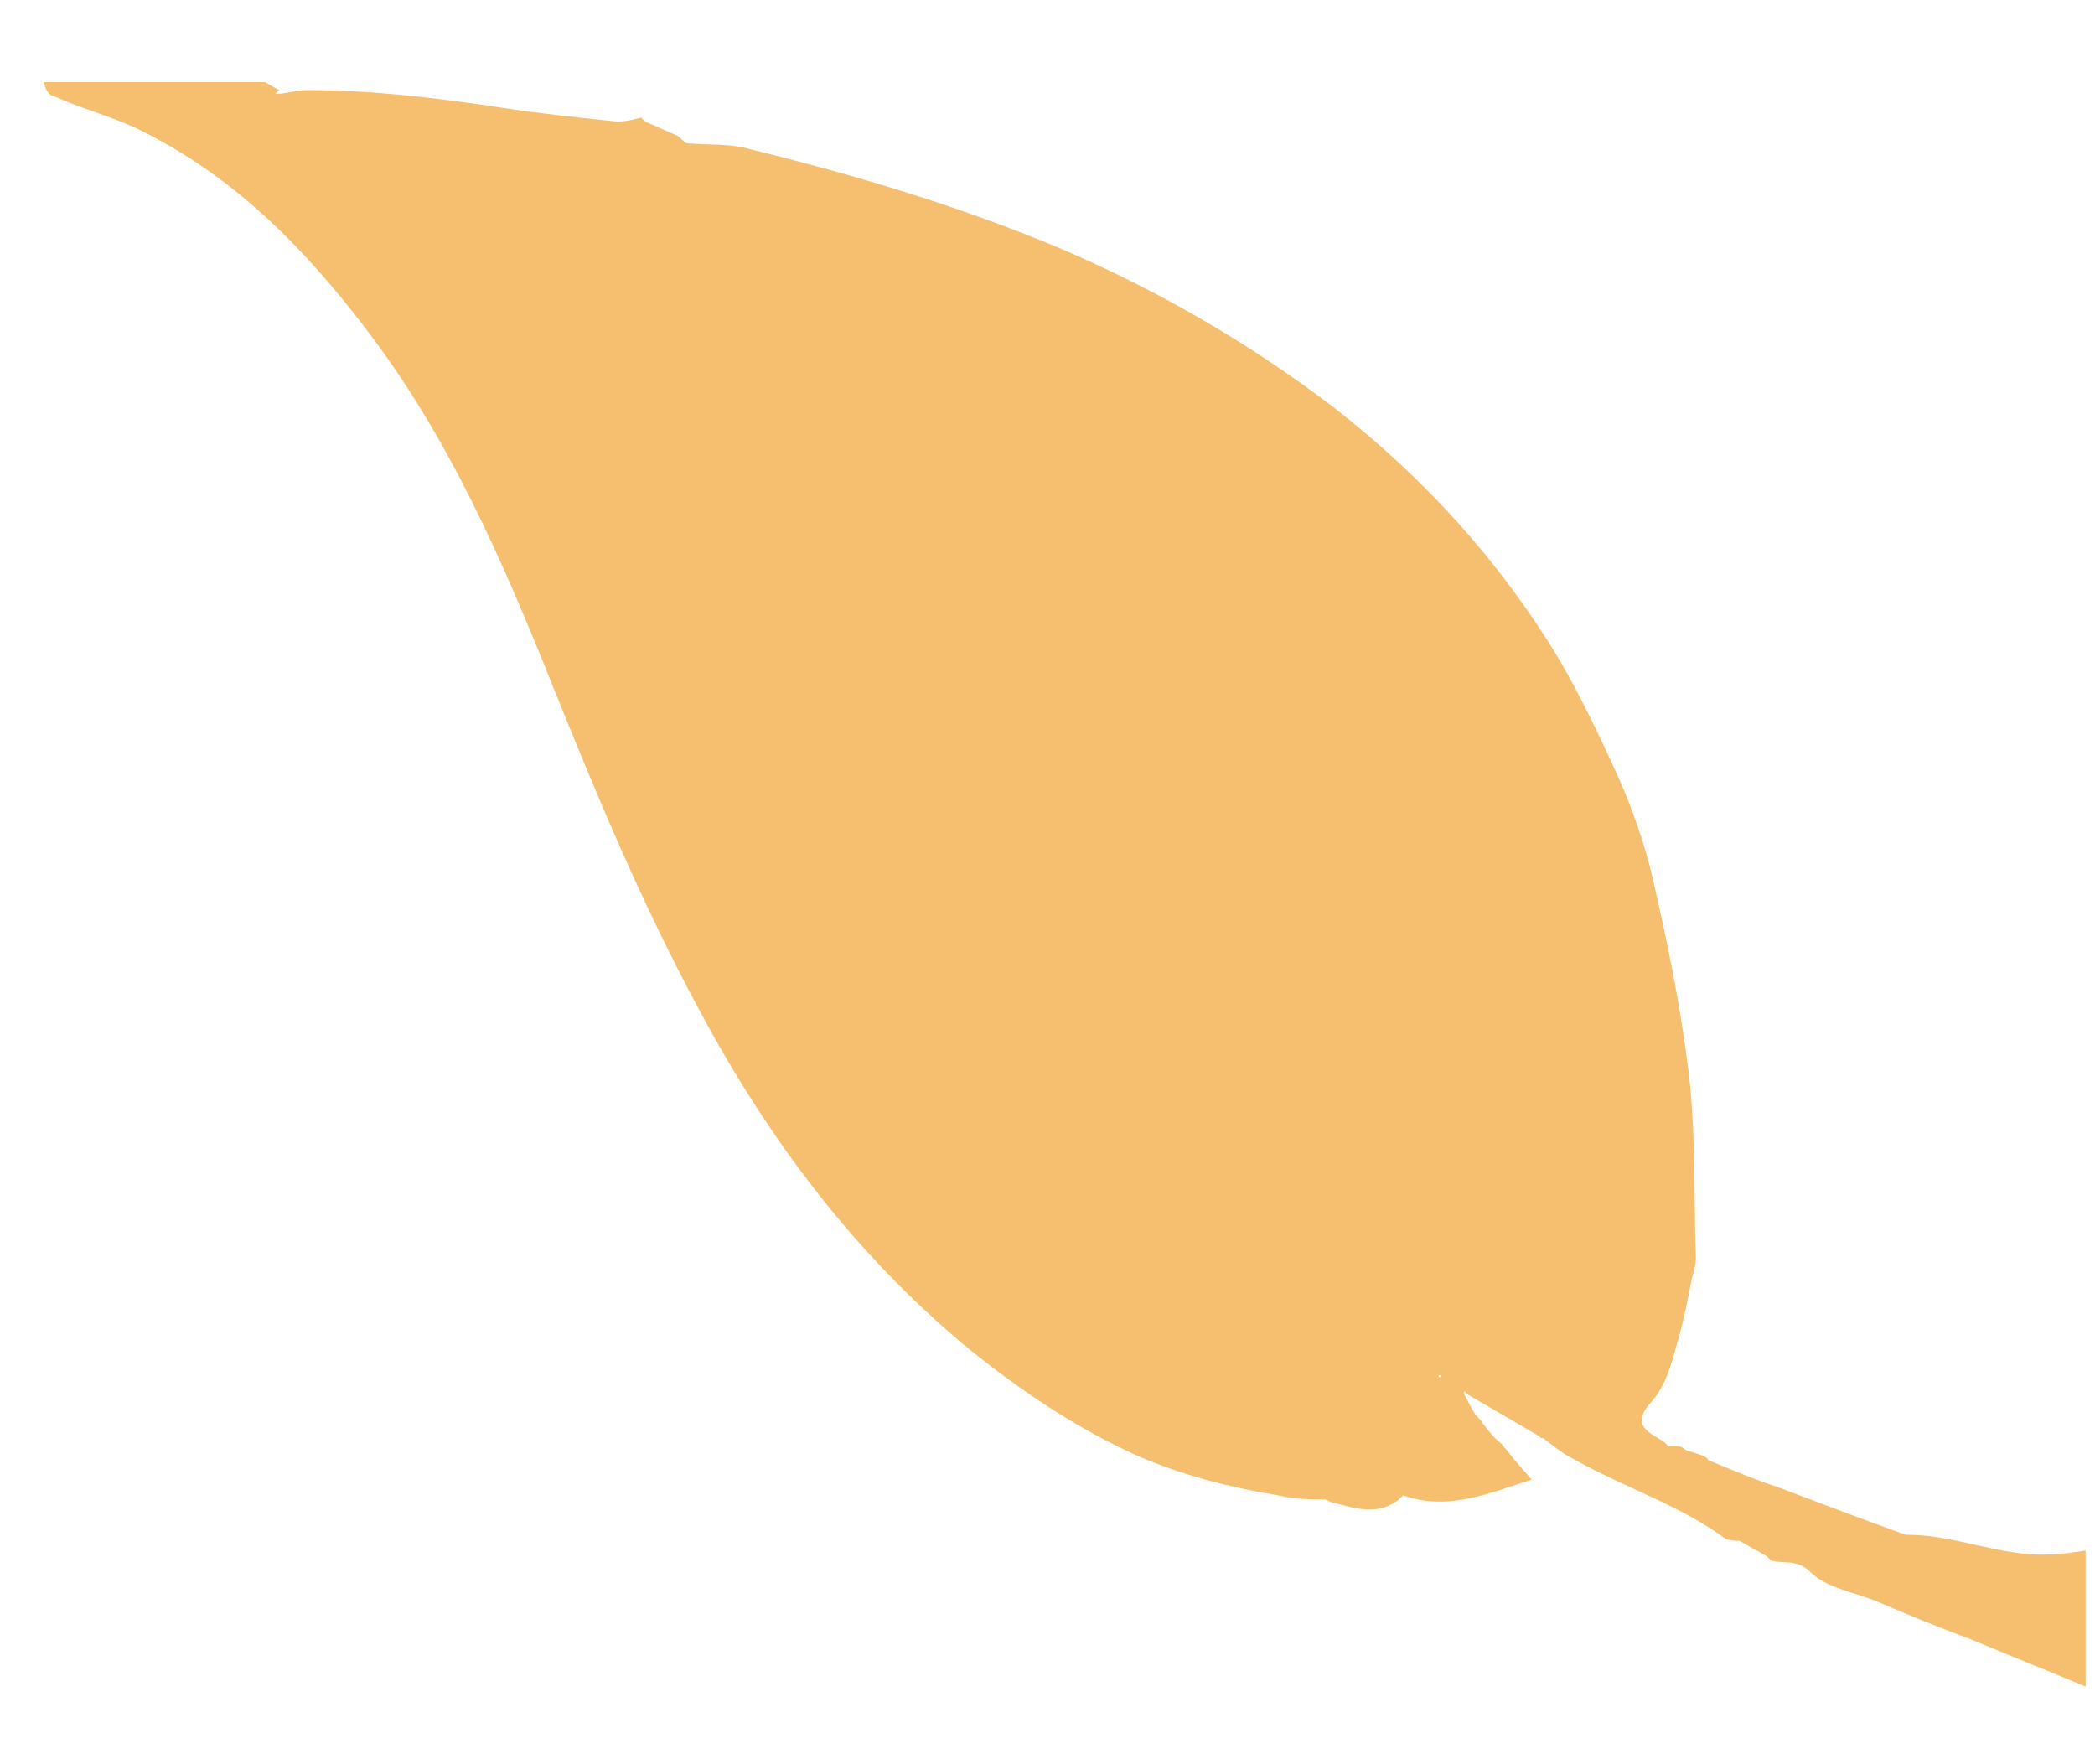 <svg width="19" height="16" viewBox="0 0 19 16" fill="none" xmlns="http://www.w3.org/2000/svg">
<path d="M2.495 0.852C2.585 0.852 2.693 0.817 2.782 0.817C3.374 0.817 3.967 0.888 4.559 0.978C4.9 1.031 5.259 1.067 5.6 1.103C5.671 1.103 5.743 1.085 5.815 1.067C5.815 1.067 5.833 1.085 5.851 1.103C5.941 1.138 6.048 1.192 6.138 1.228C6.174 1.246 6.192 1.282 6.228 1.299C6.425 1.317 6.623 1.299 6.802 1.353C7.753 1.585 8.704 1.871 9.602 2.247C10.481 2.622 11.324 3.105 12.096 3.695C12.921 4.338 13.603 5.089 14.142 5.983C14.339 6.322 14.519 6.698 14.68 7.055C14.806 7.341 14.913 7.645 14.985 7.949C15.129 8.575 15.254 9.182 15.326 9.826C15.38 10.362 15.362 10.899 15.38 11.417C15.38 11.471 15.362 11.524 15.344 11.596C15.308 11.774 15.272 11.971 15.219 12.15C15.165 12.347 15.111 12.561 14.985 12.704C14.77 12.936 14.967 12.99 15.093 13.079C15.093 13.079 15.111 13.097 15.129 13.115C15.165 13.115 15.183 13.115 15.219 13.115C15.236 13.115 15.272 13.133 15.29 13.151C15.344 13.169 15.398 13.187 15.452 13.204C15.452 13.204 15.488 13.222 15.488 13.24C15.703 13.33 15.918 13.419 16.134 13.491C16.511 13.633 16.887 13.777 17.282 13.919C17.282 13.919 17.282 13.919 17.3 13.919C17.731 13.919 18.144 14.116 18.574 14.098C18.682 14.098 18.79 14.08 18.915 14.062V15.296C18.574 15.153 18.215 15.01 17.874 14.867C17.587 14.76 17.318 14.652 17.031 14.527C16.816 14.438 16.564 14.402 16.421 14.259C16.295 14.134 16.188 14.188 16.062 14.152C16.062 14.152 16.044 14.134 16.026 14.116C15.936 14.062 15.864 14.027 15.775 13.973C15.739 13.973 15.685 13.973 15.649 13.955C15.236 13.651 14.734 13.491 14.285 13.24C14.178 13.187 14.088 13.115 13.998 13.044C13.998 13.044 13.962 13.044 13.962 13.026C13.747 12.901 13.532 12.775 13.316 12.65C13.316 12.65 13.298 12.632 13.28 12.615C13.28 12.615 13.28 12.633 13.28 12.65C13.316 12.704 13.334 12.758 13.37 12.811C13.388 12.847 13.424 12.865 13.442 12.901C13.496 12.972 13.55 13.044 13.621 13.097C13.639 13.133 13.675 13.151 13.693 13.187C13.747 13.258 13.801 13.312 13.891 13.419C13.496 13.544 13.137 13.705 12.724 13.562C12.724 13.562 12.706 13.58 12.688 13.598C12.509 13.741 12.311 13.687 12.114 13.633C12.078 13.633 12.06 13.616 12.024 13.598C11.881 13.598 11.737 13.598 11.594 13.562C11.163 13.491 10.732 13.383 10.319 13.204C9.763 12.954 9.261 12.615 8.794 12.239C7.753 11.381 6.964 10.326 6.335 9.147C5.833 8.217 5.42 7.234 5.025 6.251C4.559 5.089 4.074 3.963 3.303 2.962C2.728 2.211 2.082 1.567 1.221 1.156C0.988 1.049 0.719 0.978 0.485 0.87C0.449 0.87 0.413 0.817 0.396 0.745H2.405C2.405 0.745 2.495 0.799 2.531 0.817L2.495 0.852ZM13.065 12.472C13.065 12.472 13.065 12.472 13.047 12.472C13.047 12.472 13.047 12.472 13.047 12.489C13.047 12.489 13.047 12.489 13.065 12.489V12.472Z" fill="#F6BF6F"/>
</svg>

